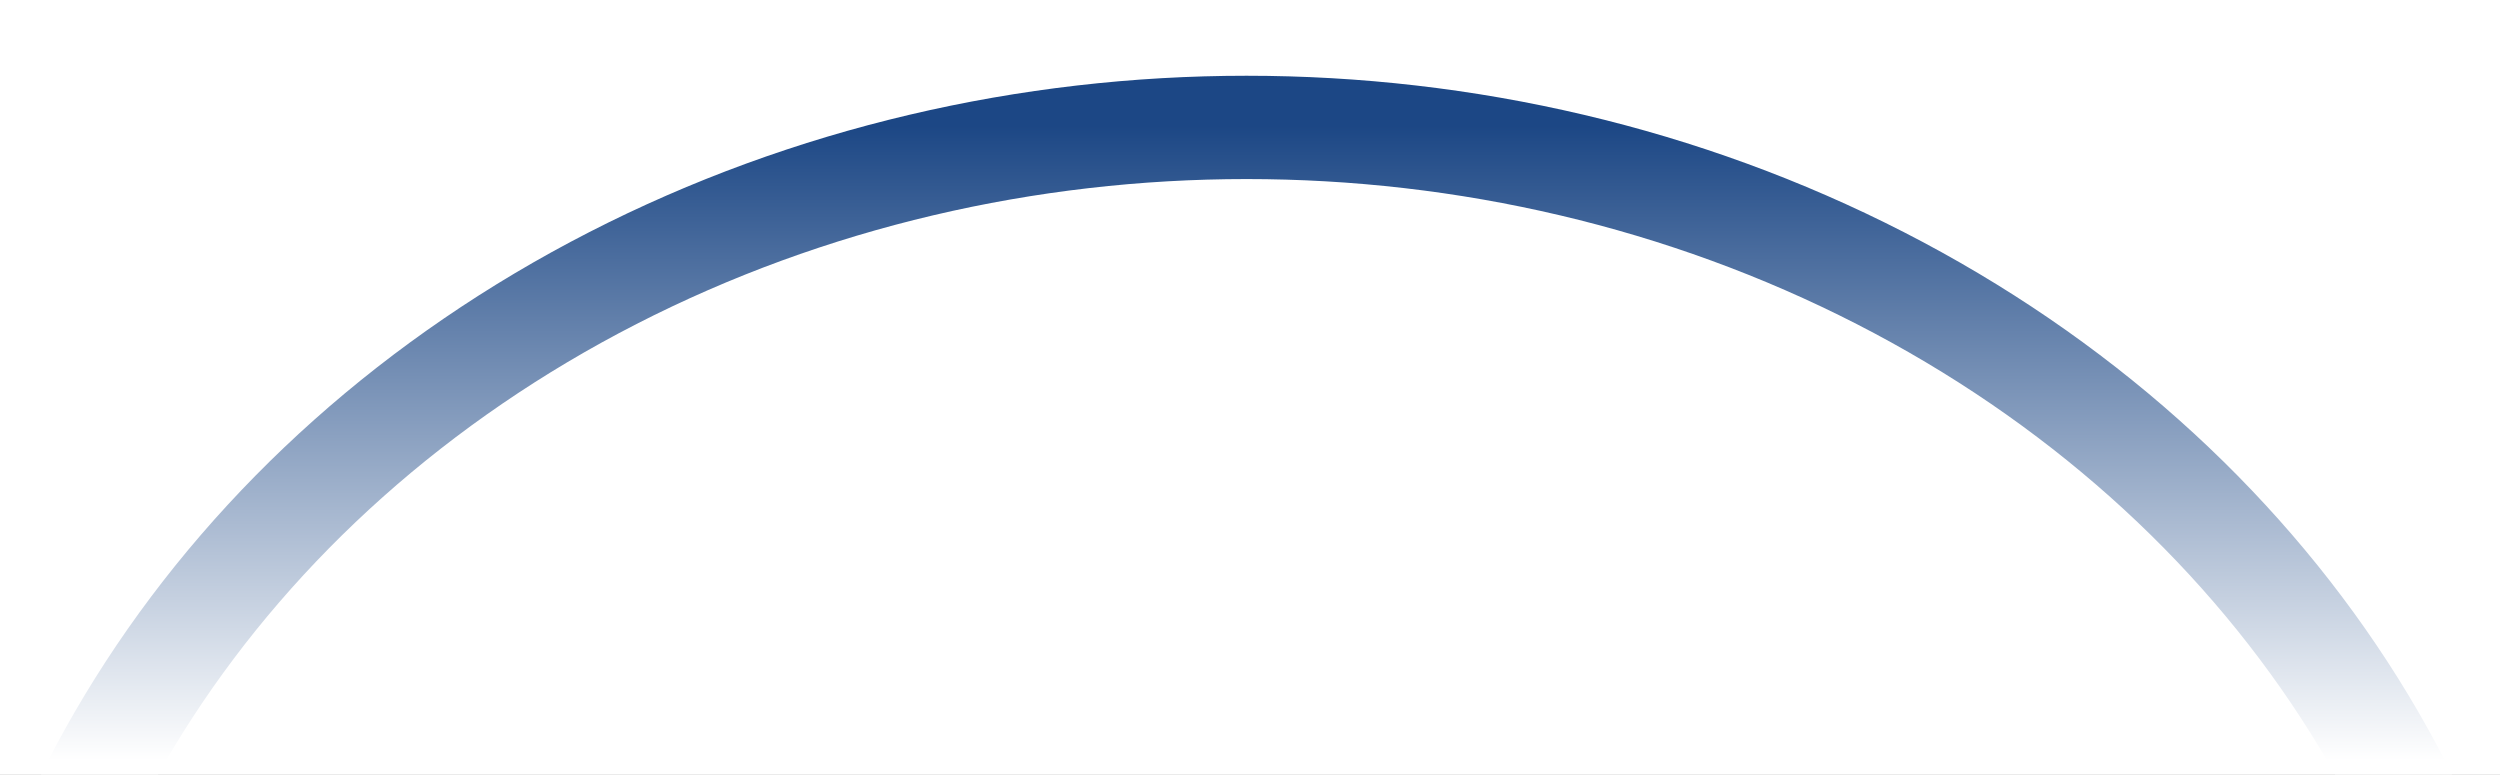 <svg xmlns="http://www.w3.org/2000/svg" xmlns:xlink="http://www.w3.org/1999/xlink" width="726" height="225" viewBox="0 0 726 225">
    <rect x="0" y="0" width="726" height="225" fill="#808080" stroke="none"/>
    <defs>
        <linearGradient id="4cogxfcapb" x1="50%" x2="50%" y1="0%" y2="100%">
            <stop offset="0%" stop-color="#1C4785"/>
            <stop offset="28.076%" stop-color="#FFF"/>
            <stop offset="100%" stop-color="#FFF"/>
        </linearGradient>
        <path id="4o4jlfim7a" d="M0 0H726V225H0z"/>
    </defs>
    <g fill="none" fill-rule="evenodd">
        <g>
            <g transform="translate(-706 -908) translate(706 908)">
                <mask id="e0vj9hw70c" fill="#fff">
                    <use xlink:href="#4o4jlfim7a"/>
                </mask>
                <use fill="#FFF" xlink:href="#4o4jlfim7a"/>
                <ellipse cx="362" cy="363.5" stroke="url(#4cogxfcapb)" stroke-width="30" mask="url(#e0vj9hw70c)" rx="368" ry="326.5"/>
            </g>
        </g>
    </g>
</svg>
